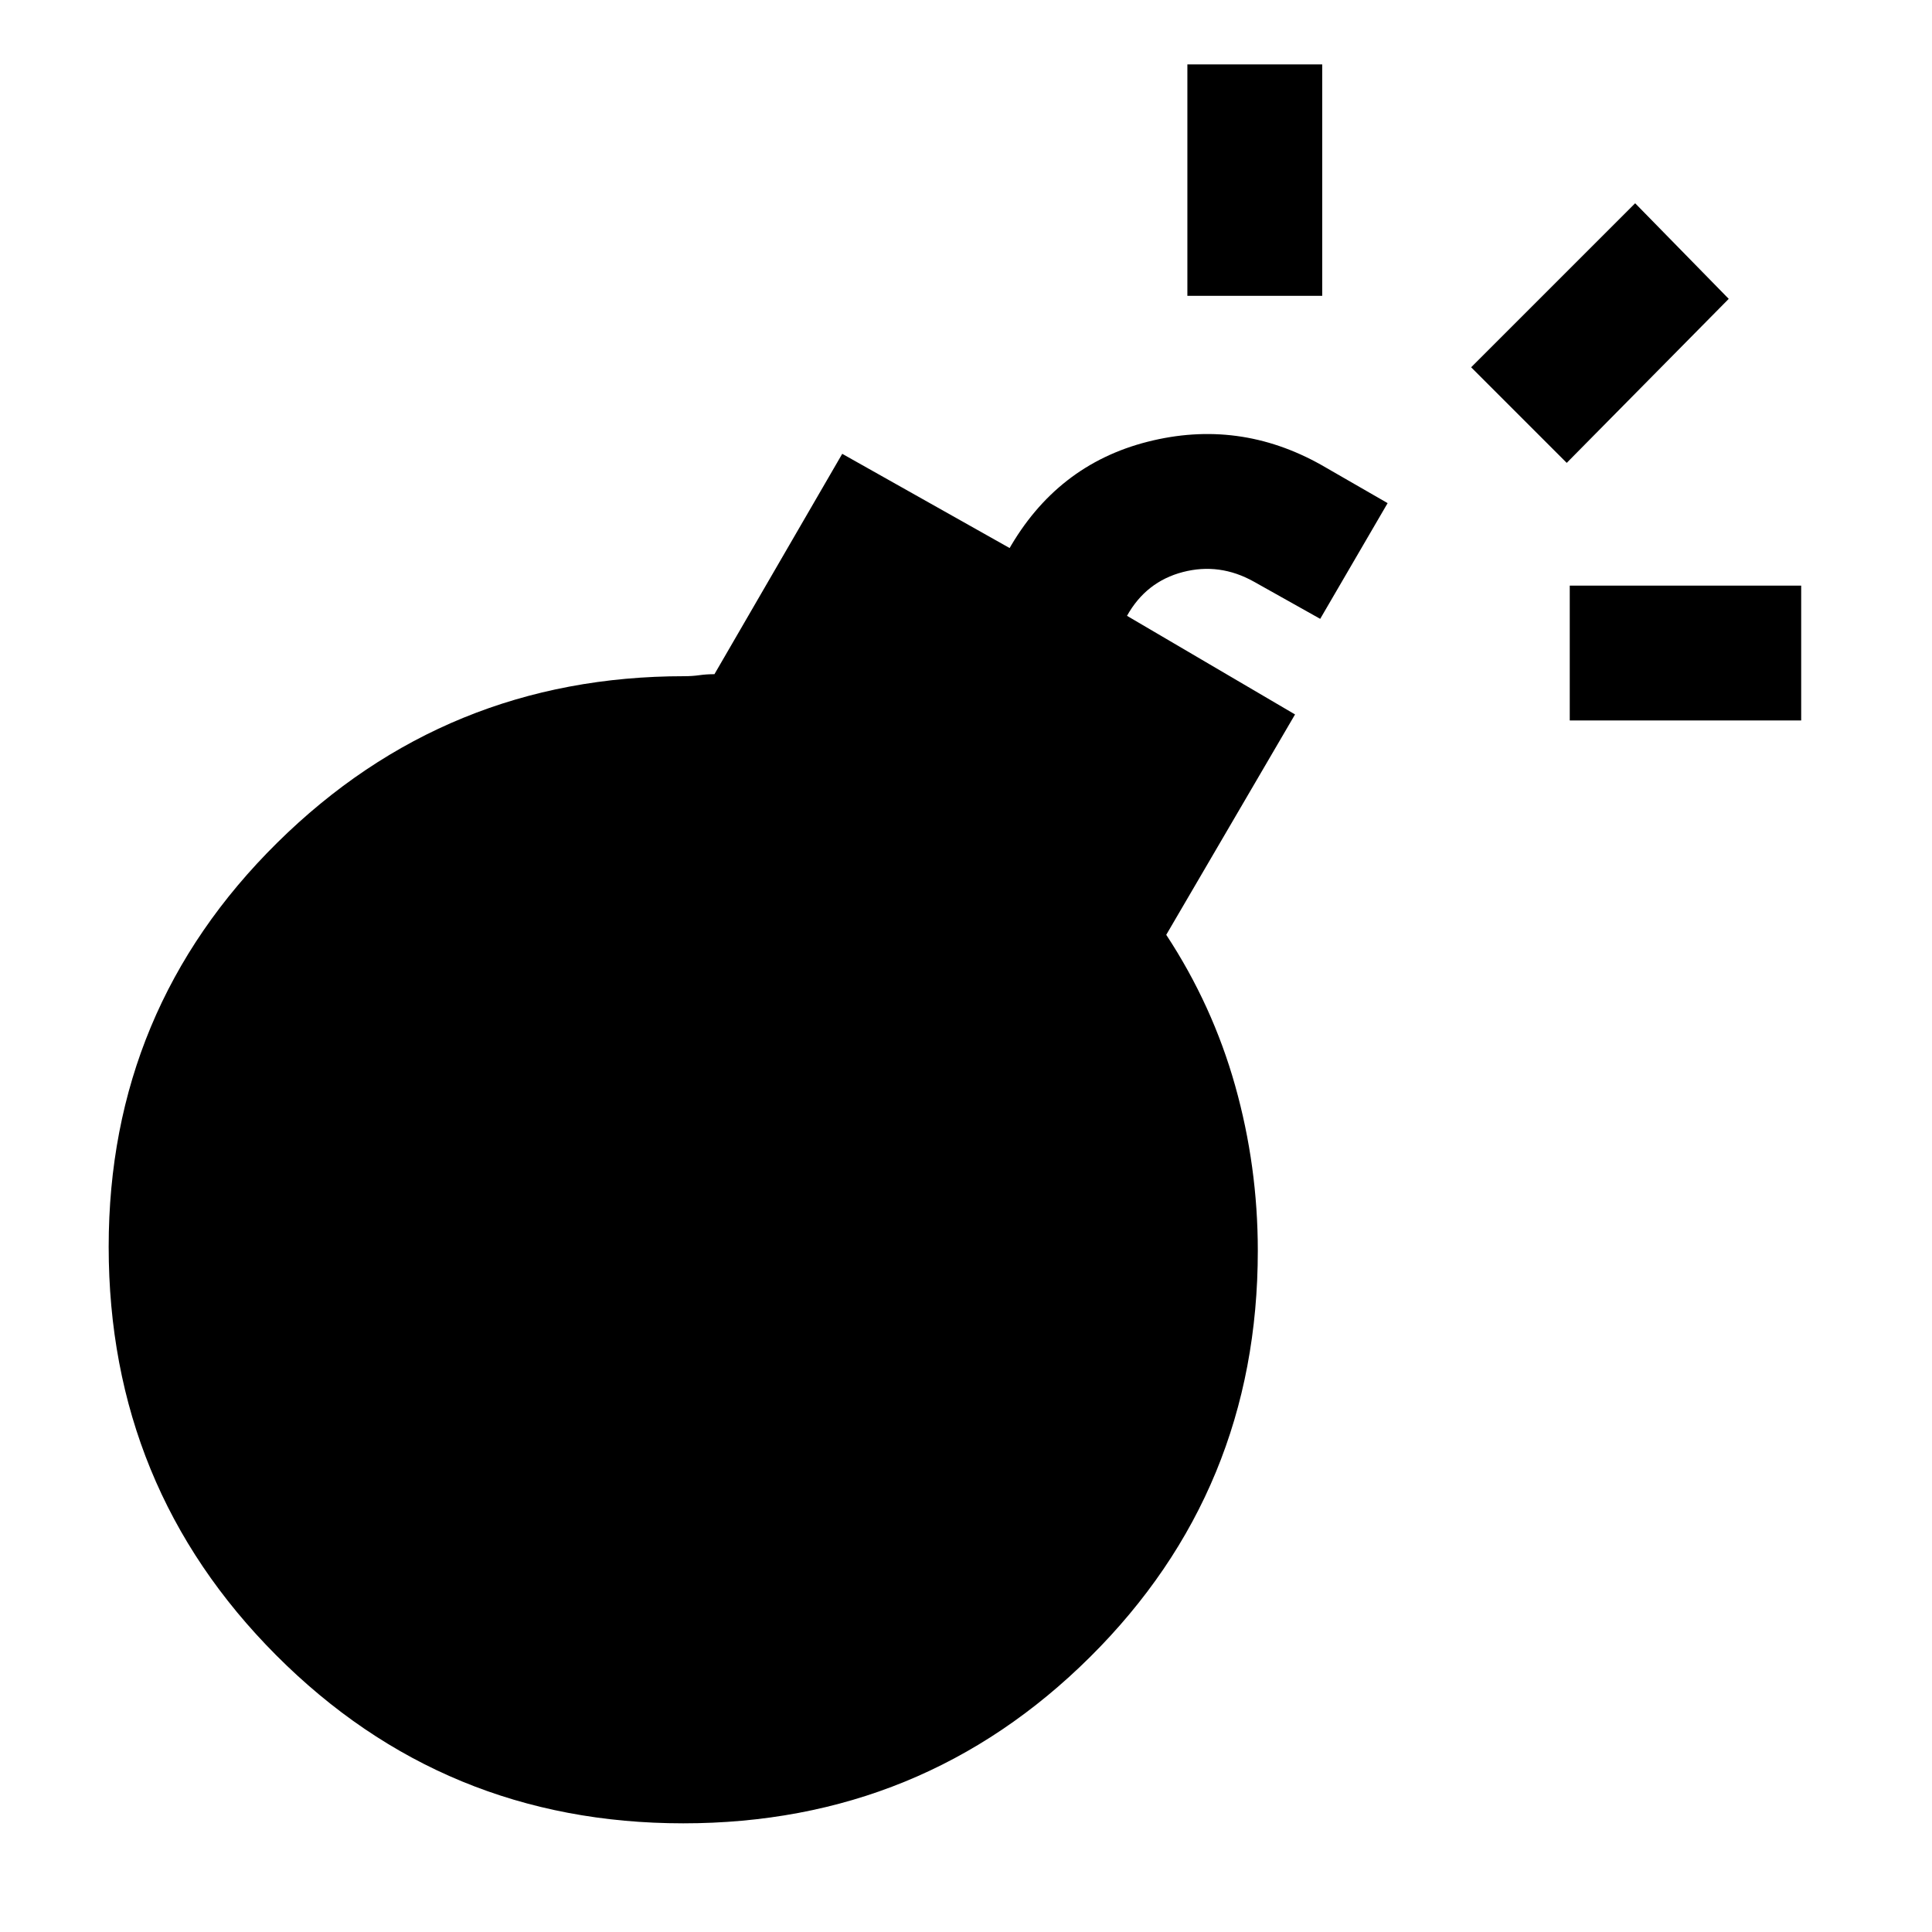 <svg xmlns="http://www.w3.org/2000/svg" height="20" viewBox="0 -960 960 960" width="20"><path d="M339.5-54q-119 0-202.25-83.5T54-340.5q0-118 83.75-200.75T340-624q4 0 7.5-.5t7.5-.5l63.5-109.5 83.5 47-1 1q24-42.5 69.25-54T656.5-729l33 19-33.5 57.5-33-18.5q-17-9.5-35.25-4.75T560-654l83.5 49-64 109.5q23 35 34.25 75t11.25 82q0 119-83.25 201.75T339.5-54ZM590-813v-115h67v115h-67Zm190 211v-67h115v67H780Zm-1.5-128L731-777.5l81.5-81.5 46.5 47.5-80.5 81.5Z"/></svg>